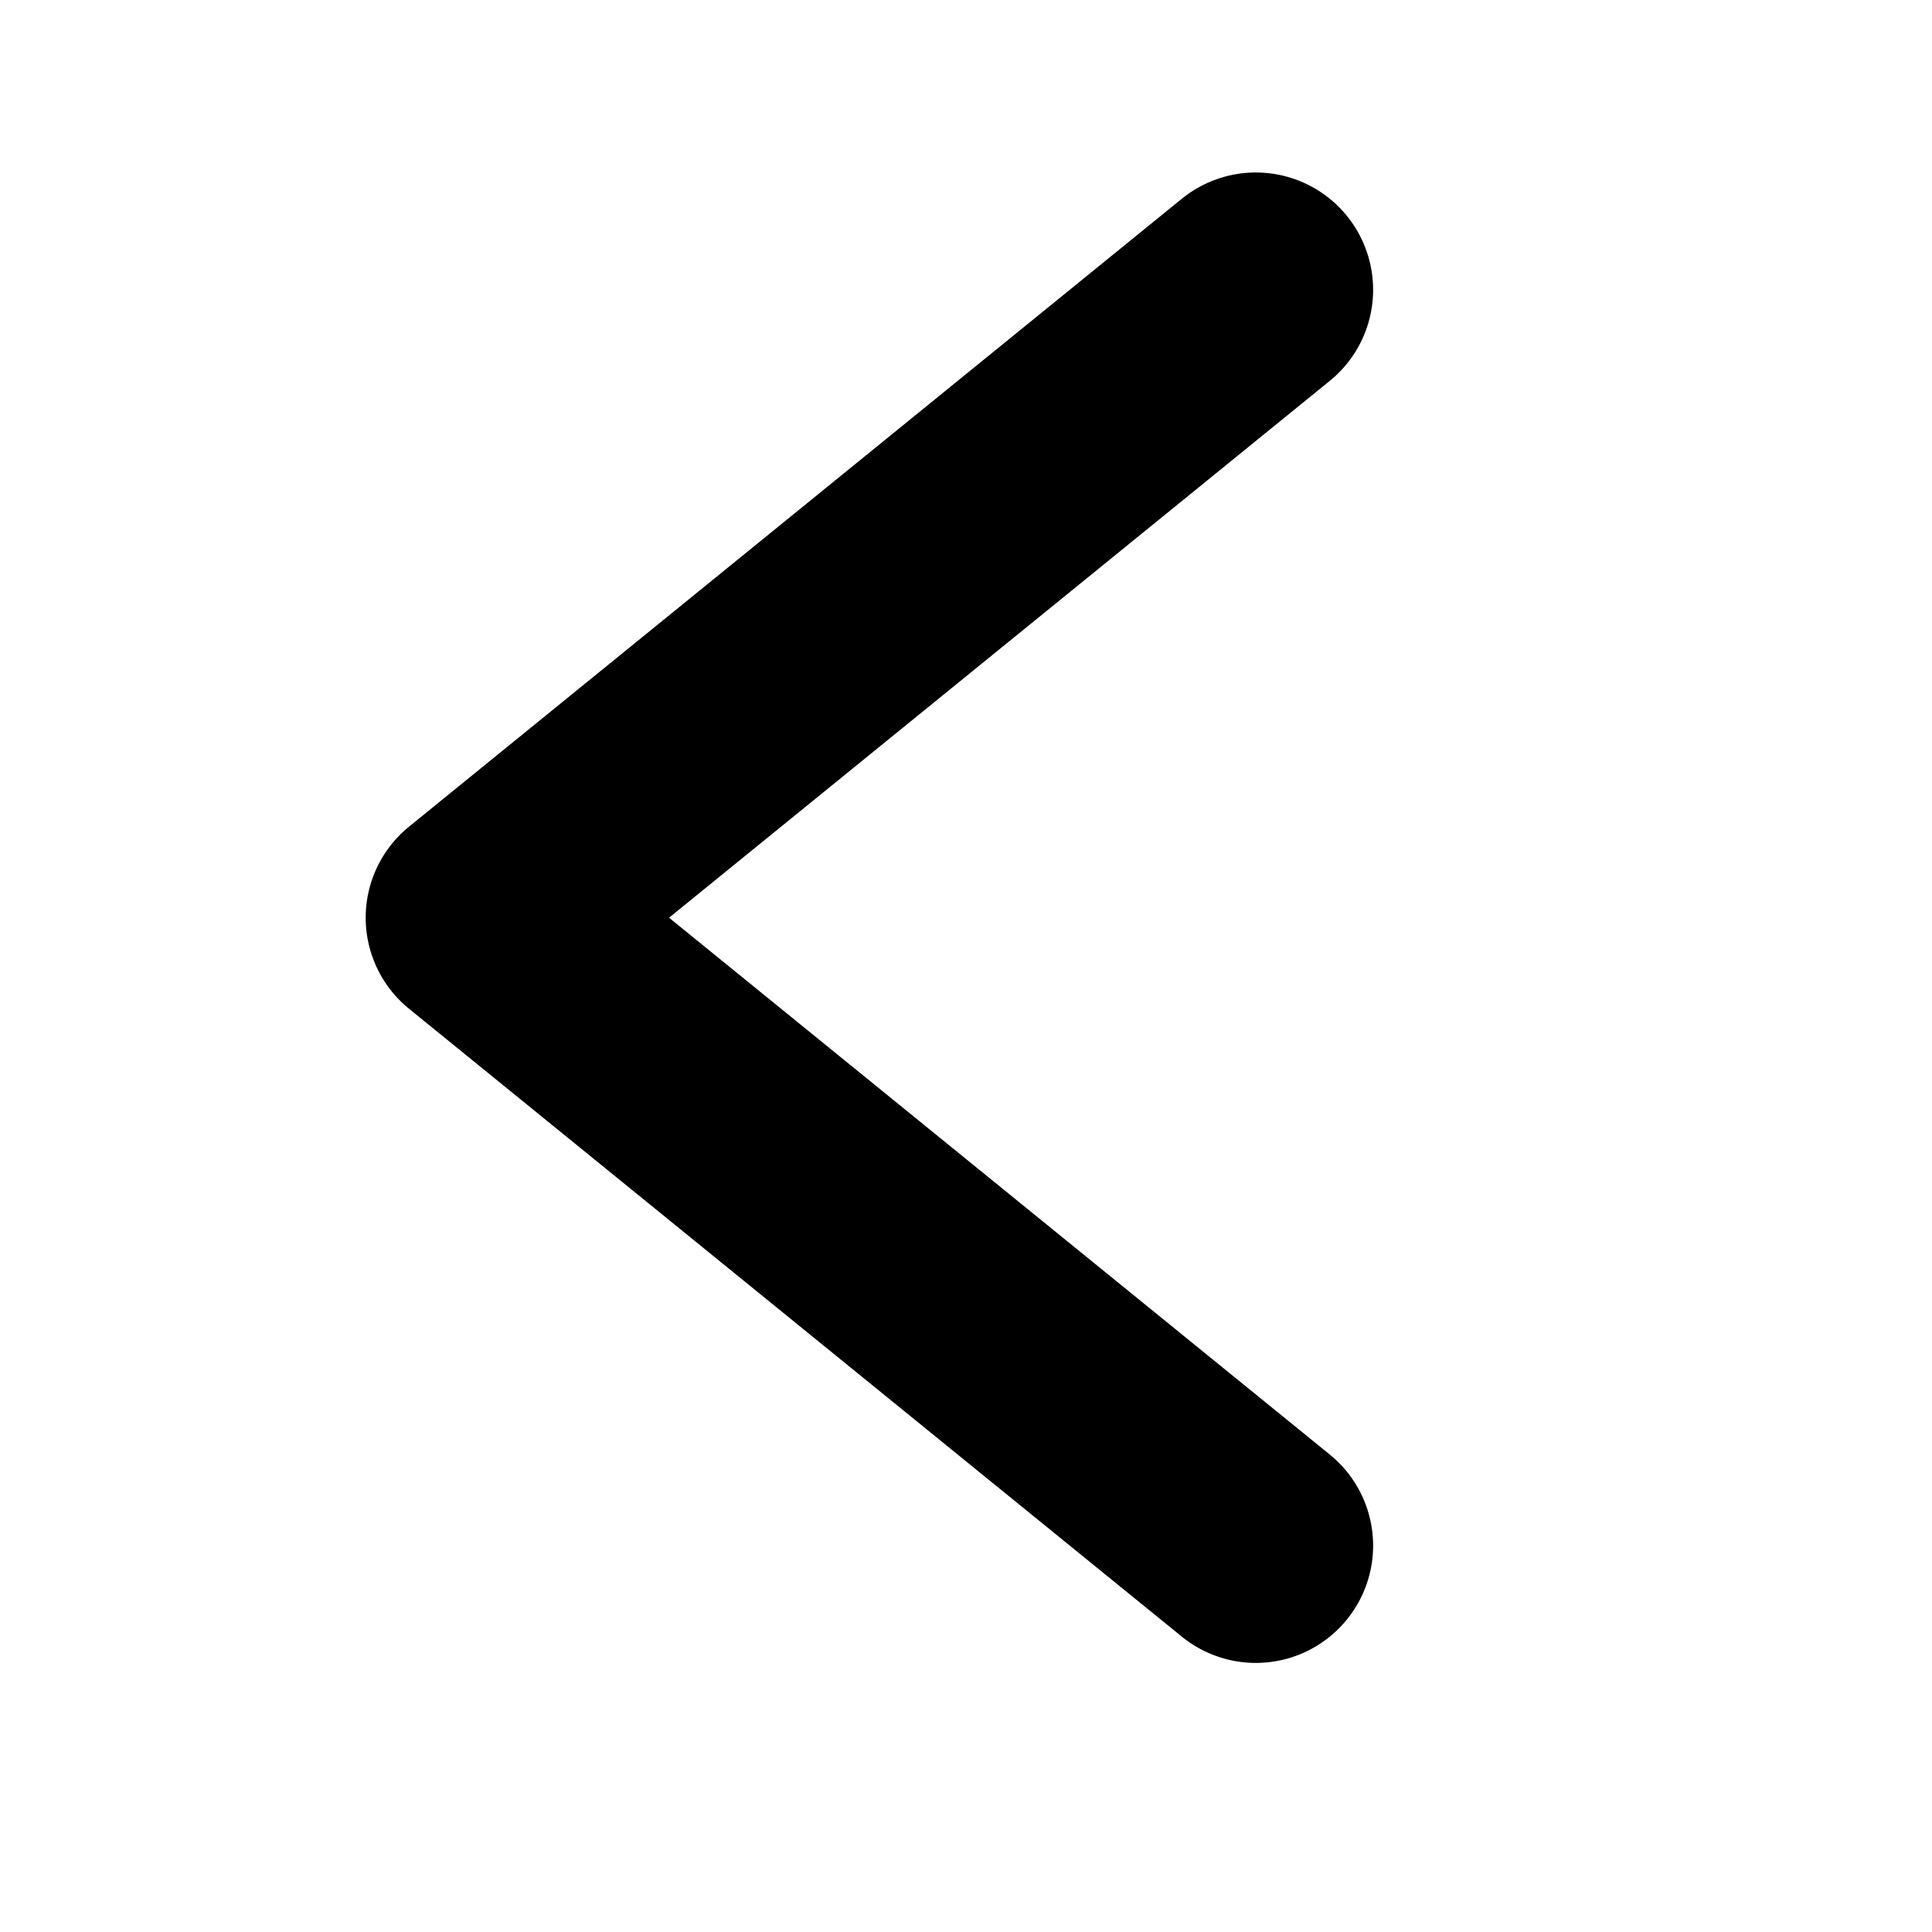 <svg width="20" height="20" viewBox="0 0 20 20" fill="none" xmlns="http://www.w3.org/2000/svg">
<path d="M13 3L5 9.5L13 16" stroke="black" stroke-width="2.429" stroke-linecap="round" stroke-linejoin="round"/>
</svg>
